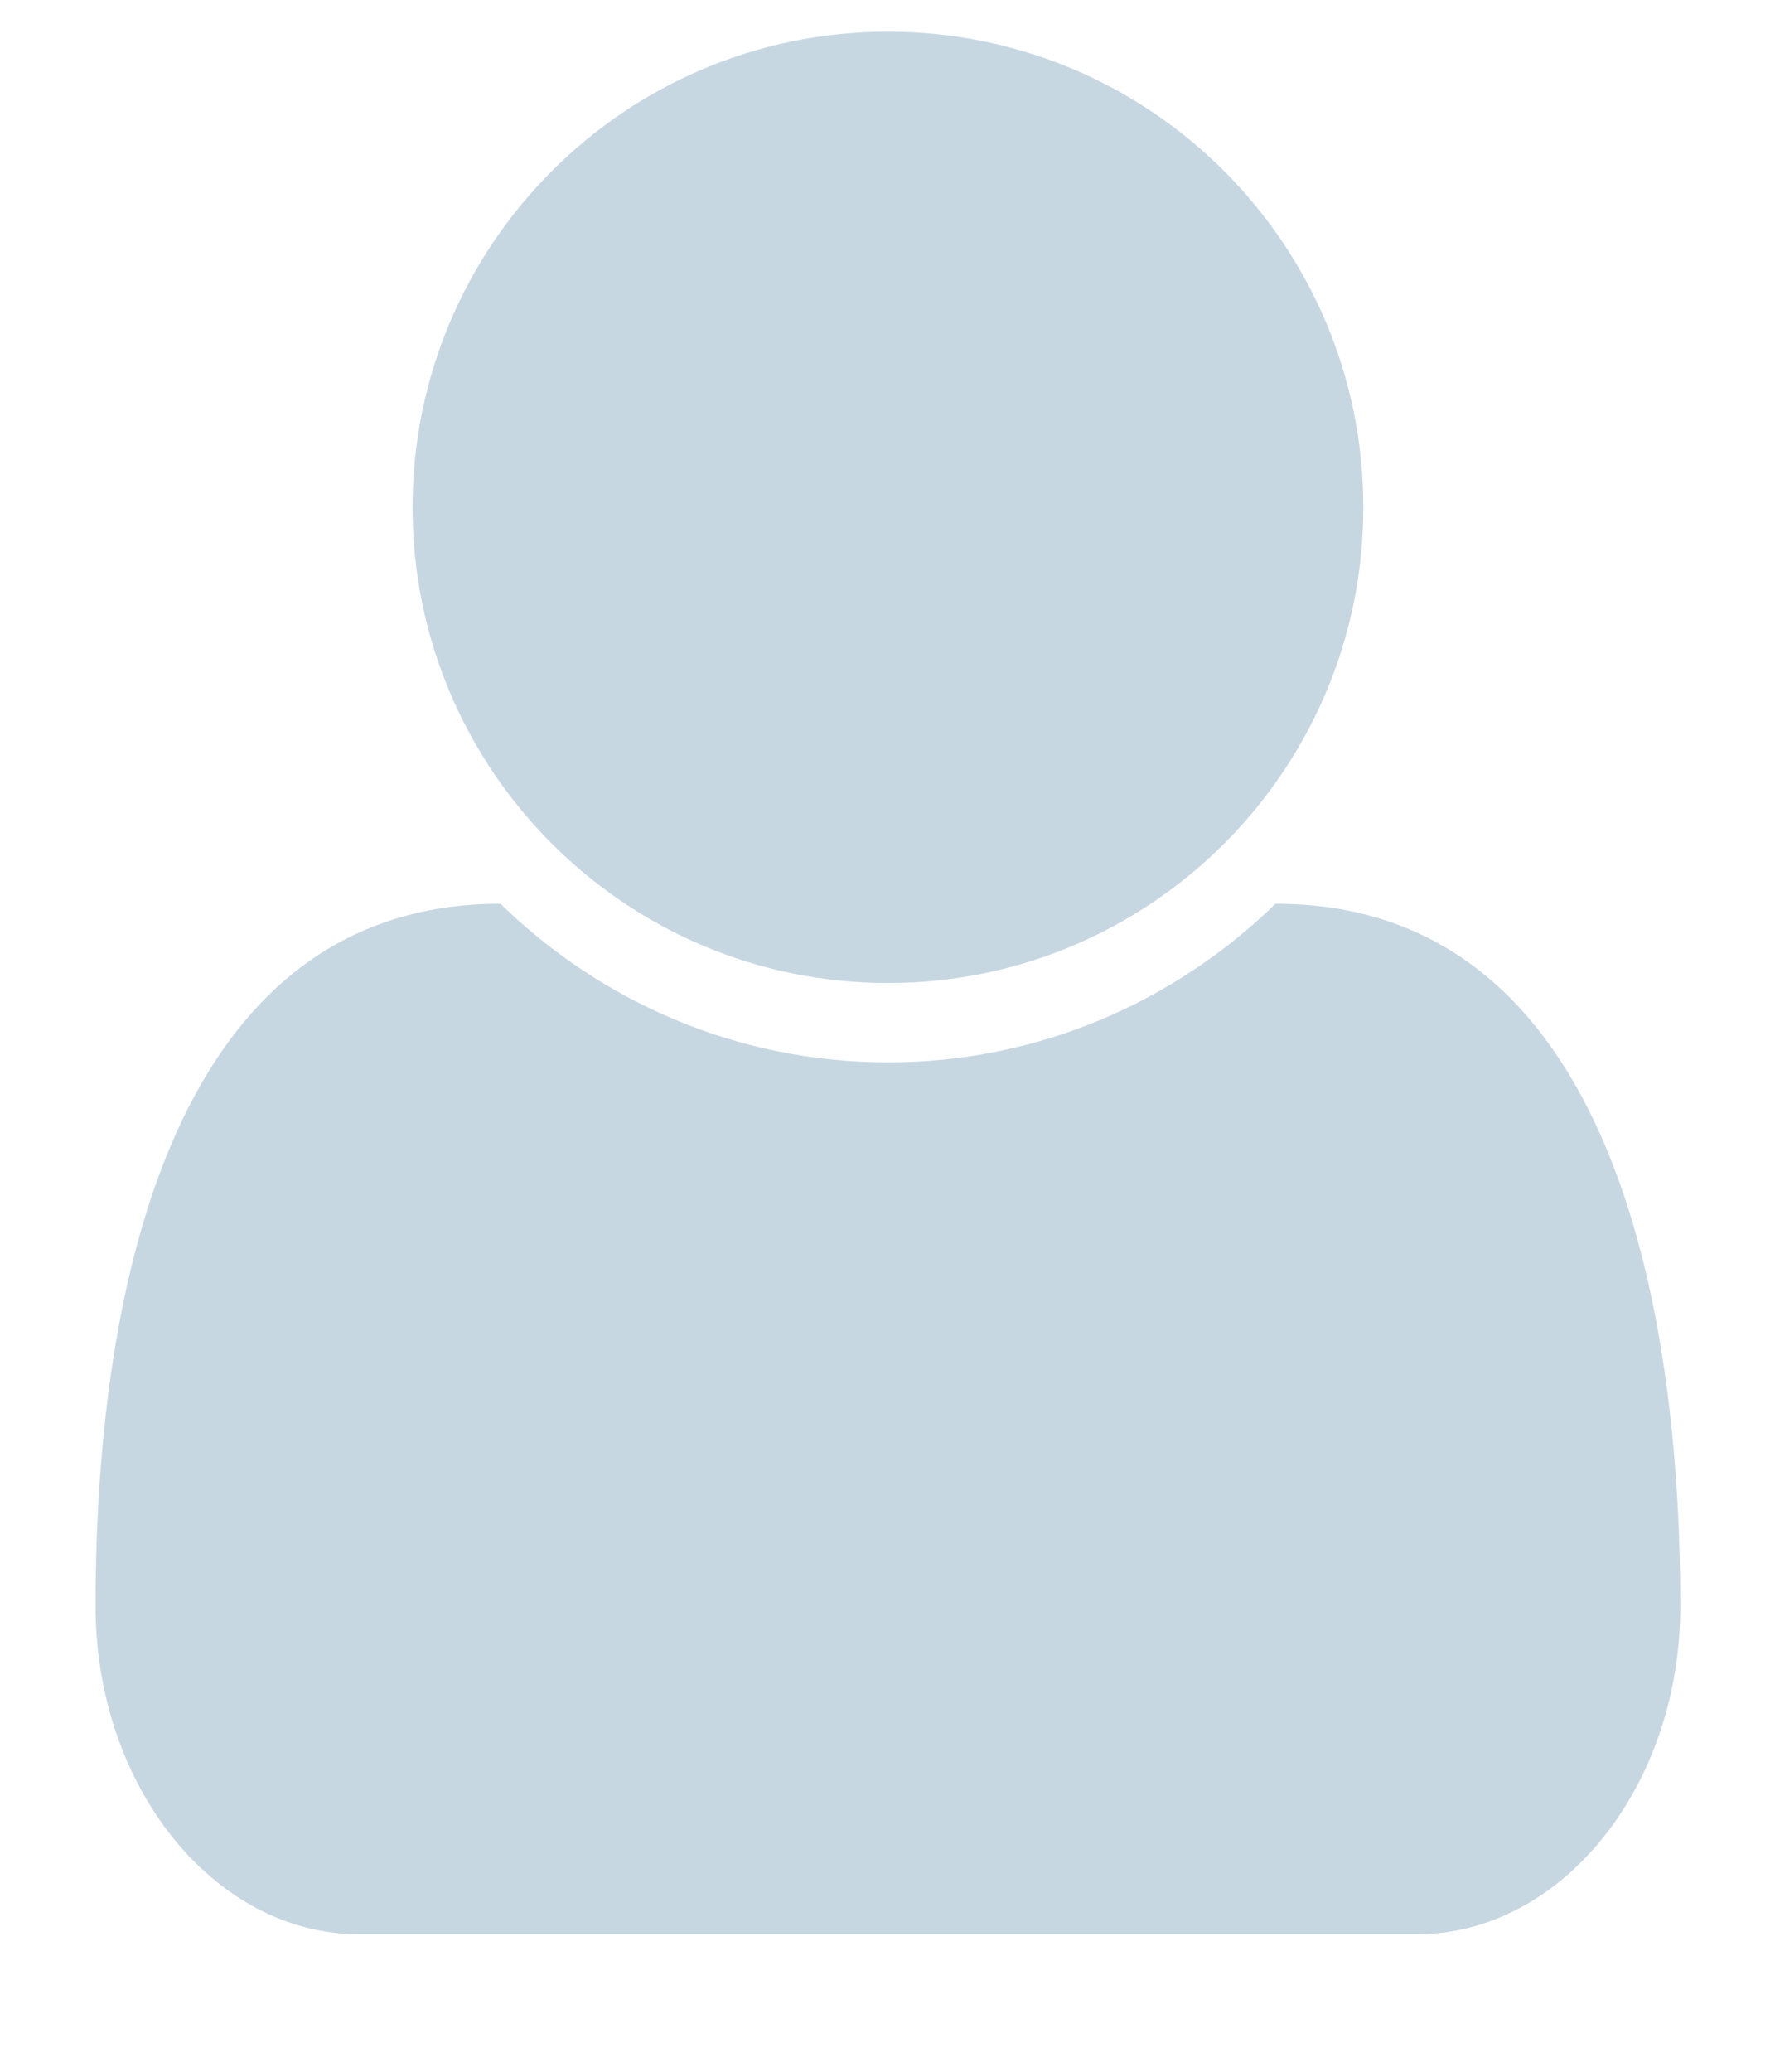 <svg width="12" height="14" viewBox="0 0 12 14" fill="none" xmlns="http://www.w3.org/2000/svg">
<path d="M11.36 10.853C11.36 8.652 10.816 6.107 8.623 6.107C7.945 6.768 7.024 7.179 6.003 7.179C4.982 7.179 4.061 6.768 3.383 6.107C1.19 6.107 0.646 8.652 0.646 10.853C0.646 12.075 1.45 13.071 2.429 13.071H9.577C10.557 13.071 11.36 12.075 11.36 10.853ZM9.217 3.429C9.217 1.654 7.778 0.214 6.003 0.214C4.229 0.214 2.789 1.654 2.789 3.429C2.789 5.203 4.229 6.643 6.003 6.643C7.778 6.643 9.217 5.203 9.217 3.429Z" fill="#C7D7E2"/>
</svg>

